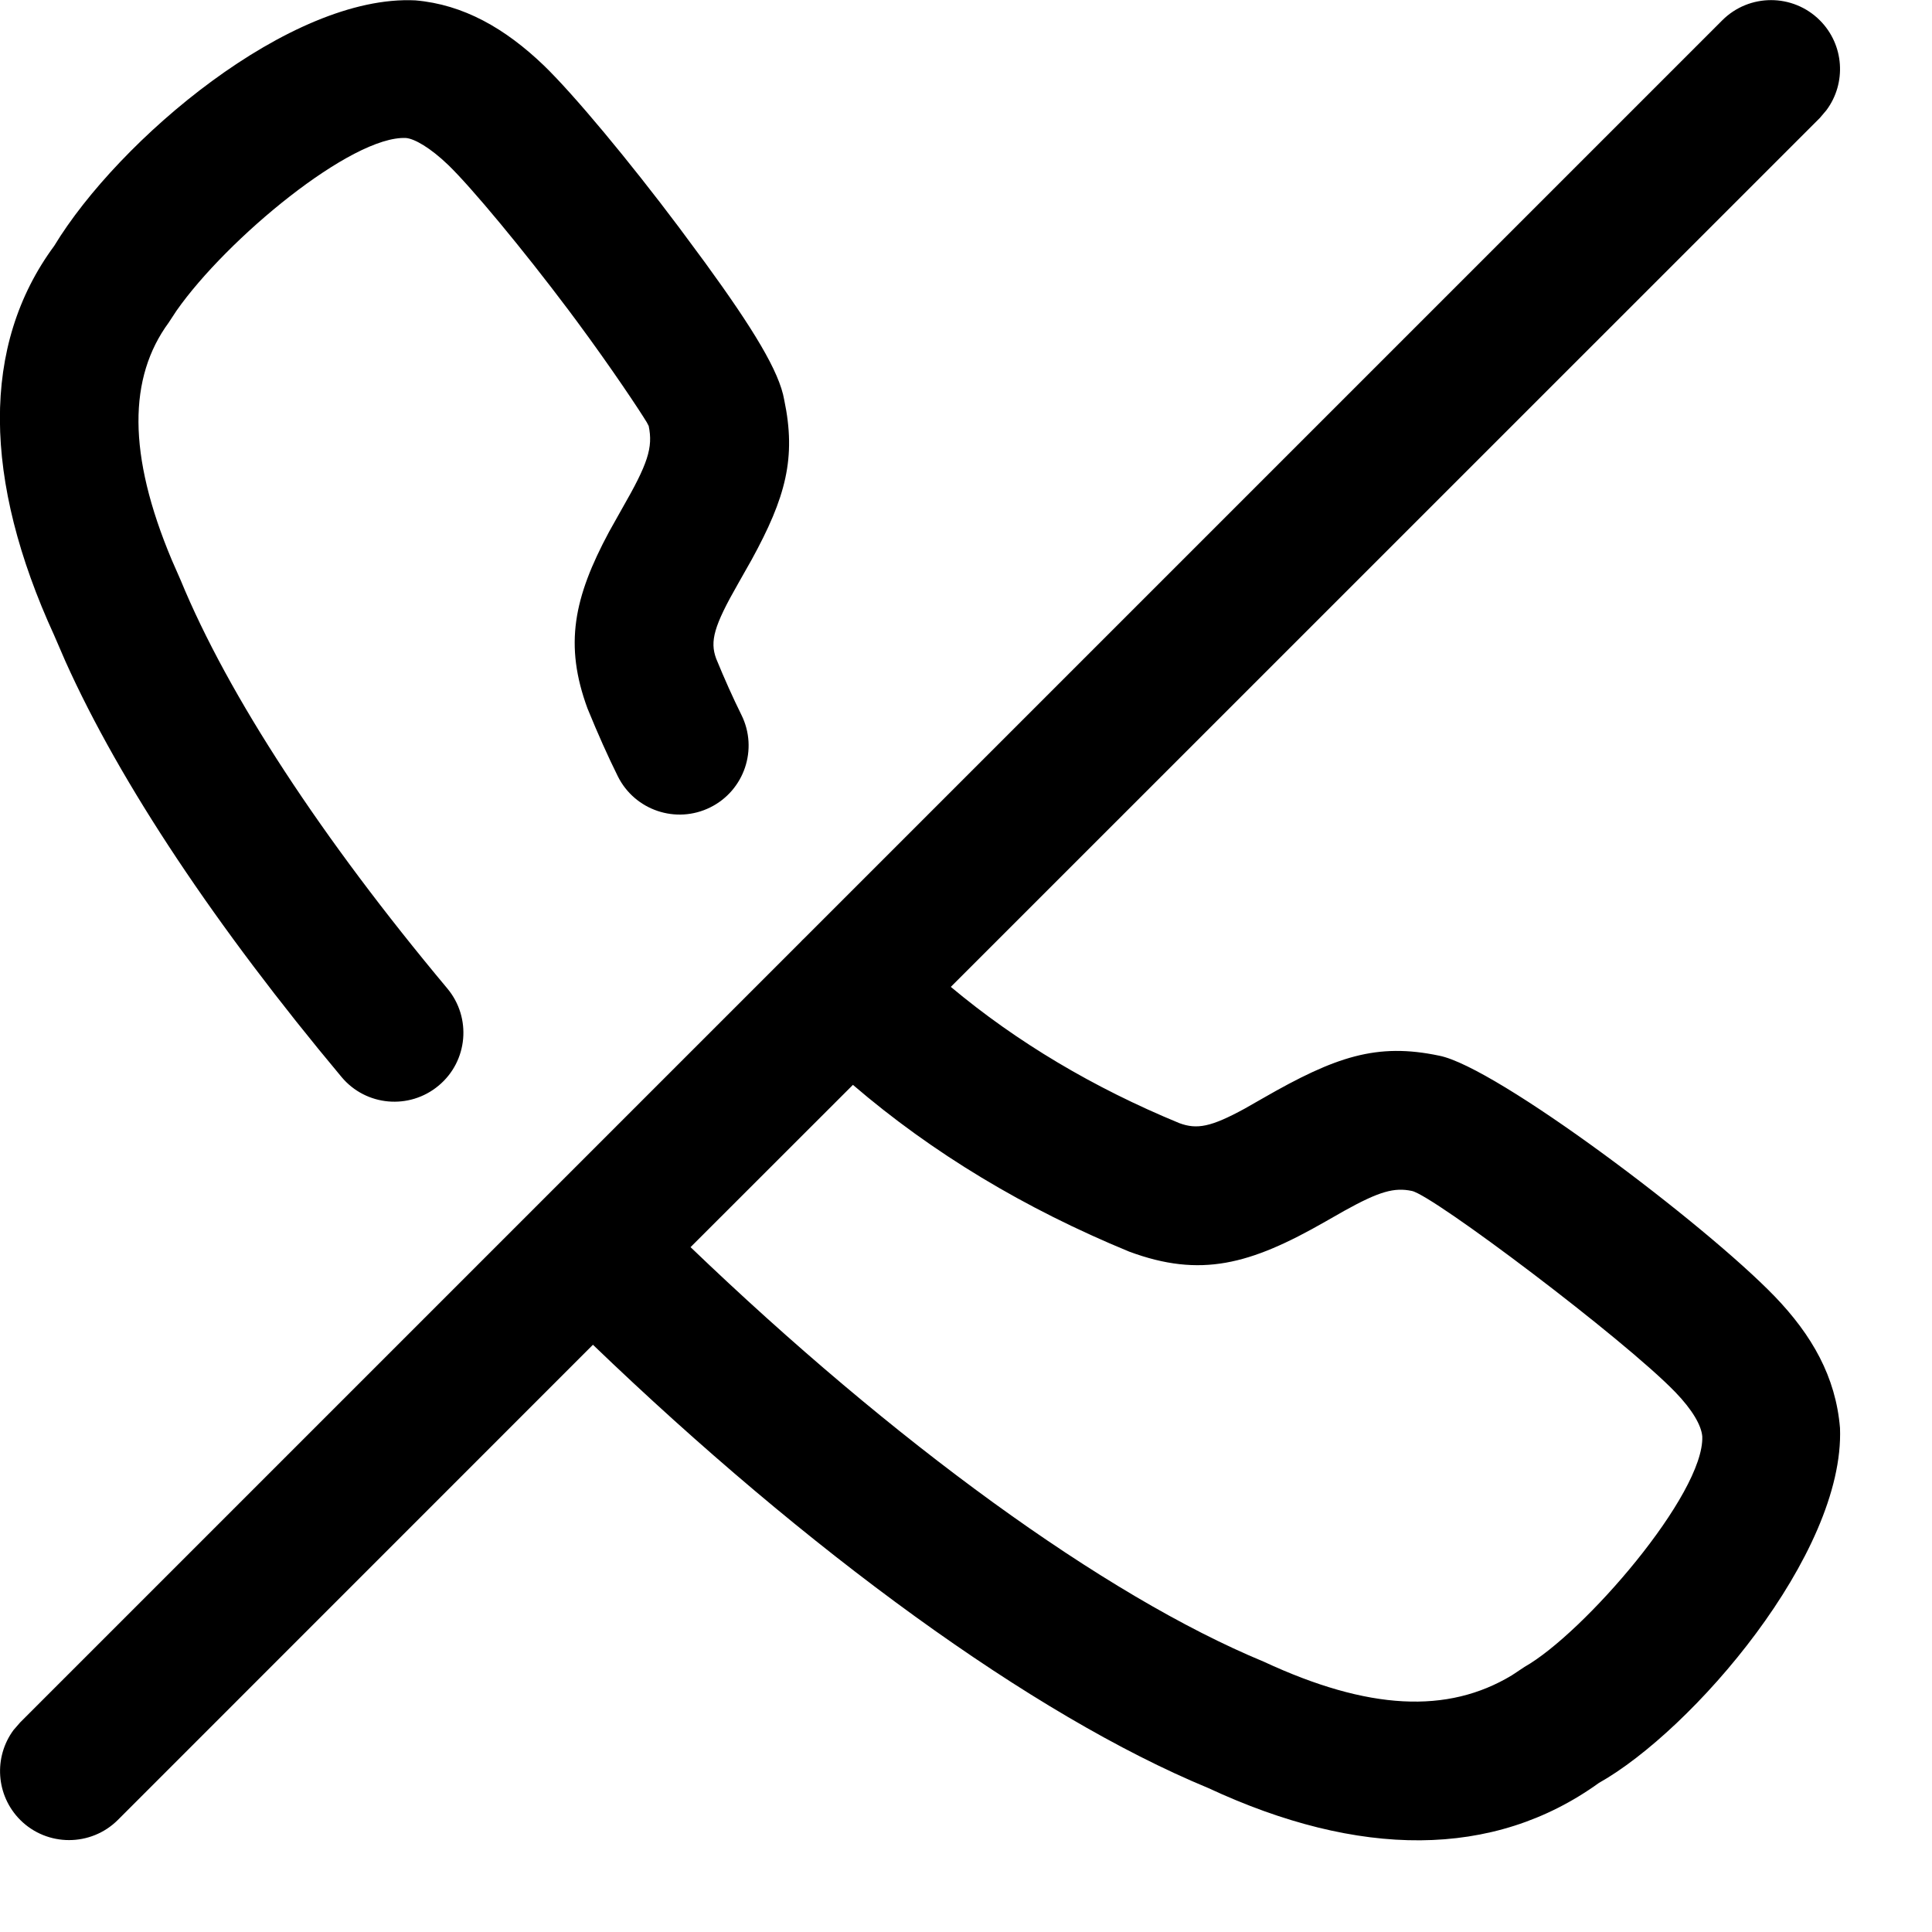 <svg width="21" height="21" viewBox="0 0 21 21" fill="none" xmlns="http://www.w3.org/2000/svg">
<path fill-rule="evenodd" clip-rule="evenodd" d="M18.72 0.221C19.013 -0.072 19.488 -0.072 19.781 0.221C20.047 0.487 20.071 0.904 19.853 1.197L19.781 1.282L10.335 10.727C11.053 11.328 11.887 11.824 12.819 12.208C13.011 12.279 13.163 12.25 13.528 12.051L13.728 11.937C14.516 11.484 14.965 11.332 15.644 11.475C16.264 11.596 18.525 13.299 19.291 14.092C19.695 14.512 19.954 14.965 20 15.522C20.053 16.893 18.391 18.812 17.379 19.38C16.23 20.208 14.768 20.196 13.133 19.435C11.219 18.643 8.774 16.856 6.445 14.617L1.281 19.782C0.988 20.074 0.513 20.074 0.22 19.782C-0.046 19.515 -0.07 19.099 0.147 18.805L0.22 18.721L8.704 10.237C8.709 10.231 8.715 10.226 8.72 10.22C8.726 10.215 8.731 10.21 8.737 10.204L18.72 0.221ZM9.271 11.792L7.506 13.556C9.705 15.667 12 17.343 13.737 18.062C14.875 18.591 15.735 18.631 16.433 18.21L16.57 18.119C17.214 17.755 18.527 16.239 18.503 15.613C18.493 15.494 18.397 15.326 18.211 15.133C17.653 14.555 15.574 12.989 15.346 12.945C15.156 12.905 14.994 12.949 14.612 13.161L14.403 13.28C13.588 13.746 13.05 13.892 12.275 13.605C11.138 13.137 10.133 12.532 9.271 11.792ZM4.515 0.004C5.037 0.049 5.49 0.307 5.913 0.713C6.241 1.031 6.838 1.749 7.38 2.471L7.664 2.855C8.189 3.577 8.471 4.039 8.524 4.346C8.657 4.978 8.54 5.408 8.171 6.082L8.024 6.342C7.759 6.805 7.715 6.969 7.784 7.158C7.875 7.38 7.966 7.583 8.059 7.771C8.243 8.142 8.091 8.592 7.72 8.776C7.349 8.96 6.899 8.808 6.715 8.437C6.605 8.215 6.5 7.98 6.386 7.701C6.131 7.009 6.236 6.497 6.62 5.781L6.763 5.526C7.041 5.042 7.1 4.867 7.051 4.63L7.03 4.59C6.949 4.457 6.652 4.009 6.276 3.5L6.18 3.371C5.682 2.708 5.127 2.04 4.872 1.793C4.676 1.605 4.507 1.509 4.414 1.5C3.824 1.471 2.467 2.594 1.918 3.378L1.834 3.506C1.396 4.103 1.384 4.936 1.867 6.086L1.963 6.305C2.481 7.563 3.498 9.113 4.862 10.744C5.128 11.062 5.086 11.535 4.768 11.8C4.45 12.066 3.977 12.024 3.712 11.706C2.355 10.083 1.309 8.52 0.71 7.186L0.588 6.904C-0.185 5.218 -0.21 3.756 0.589 2.673C1.289 1.519 3.156 -0.063 4.515 0.004Z" fill="black"/>
</svg>
